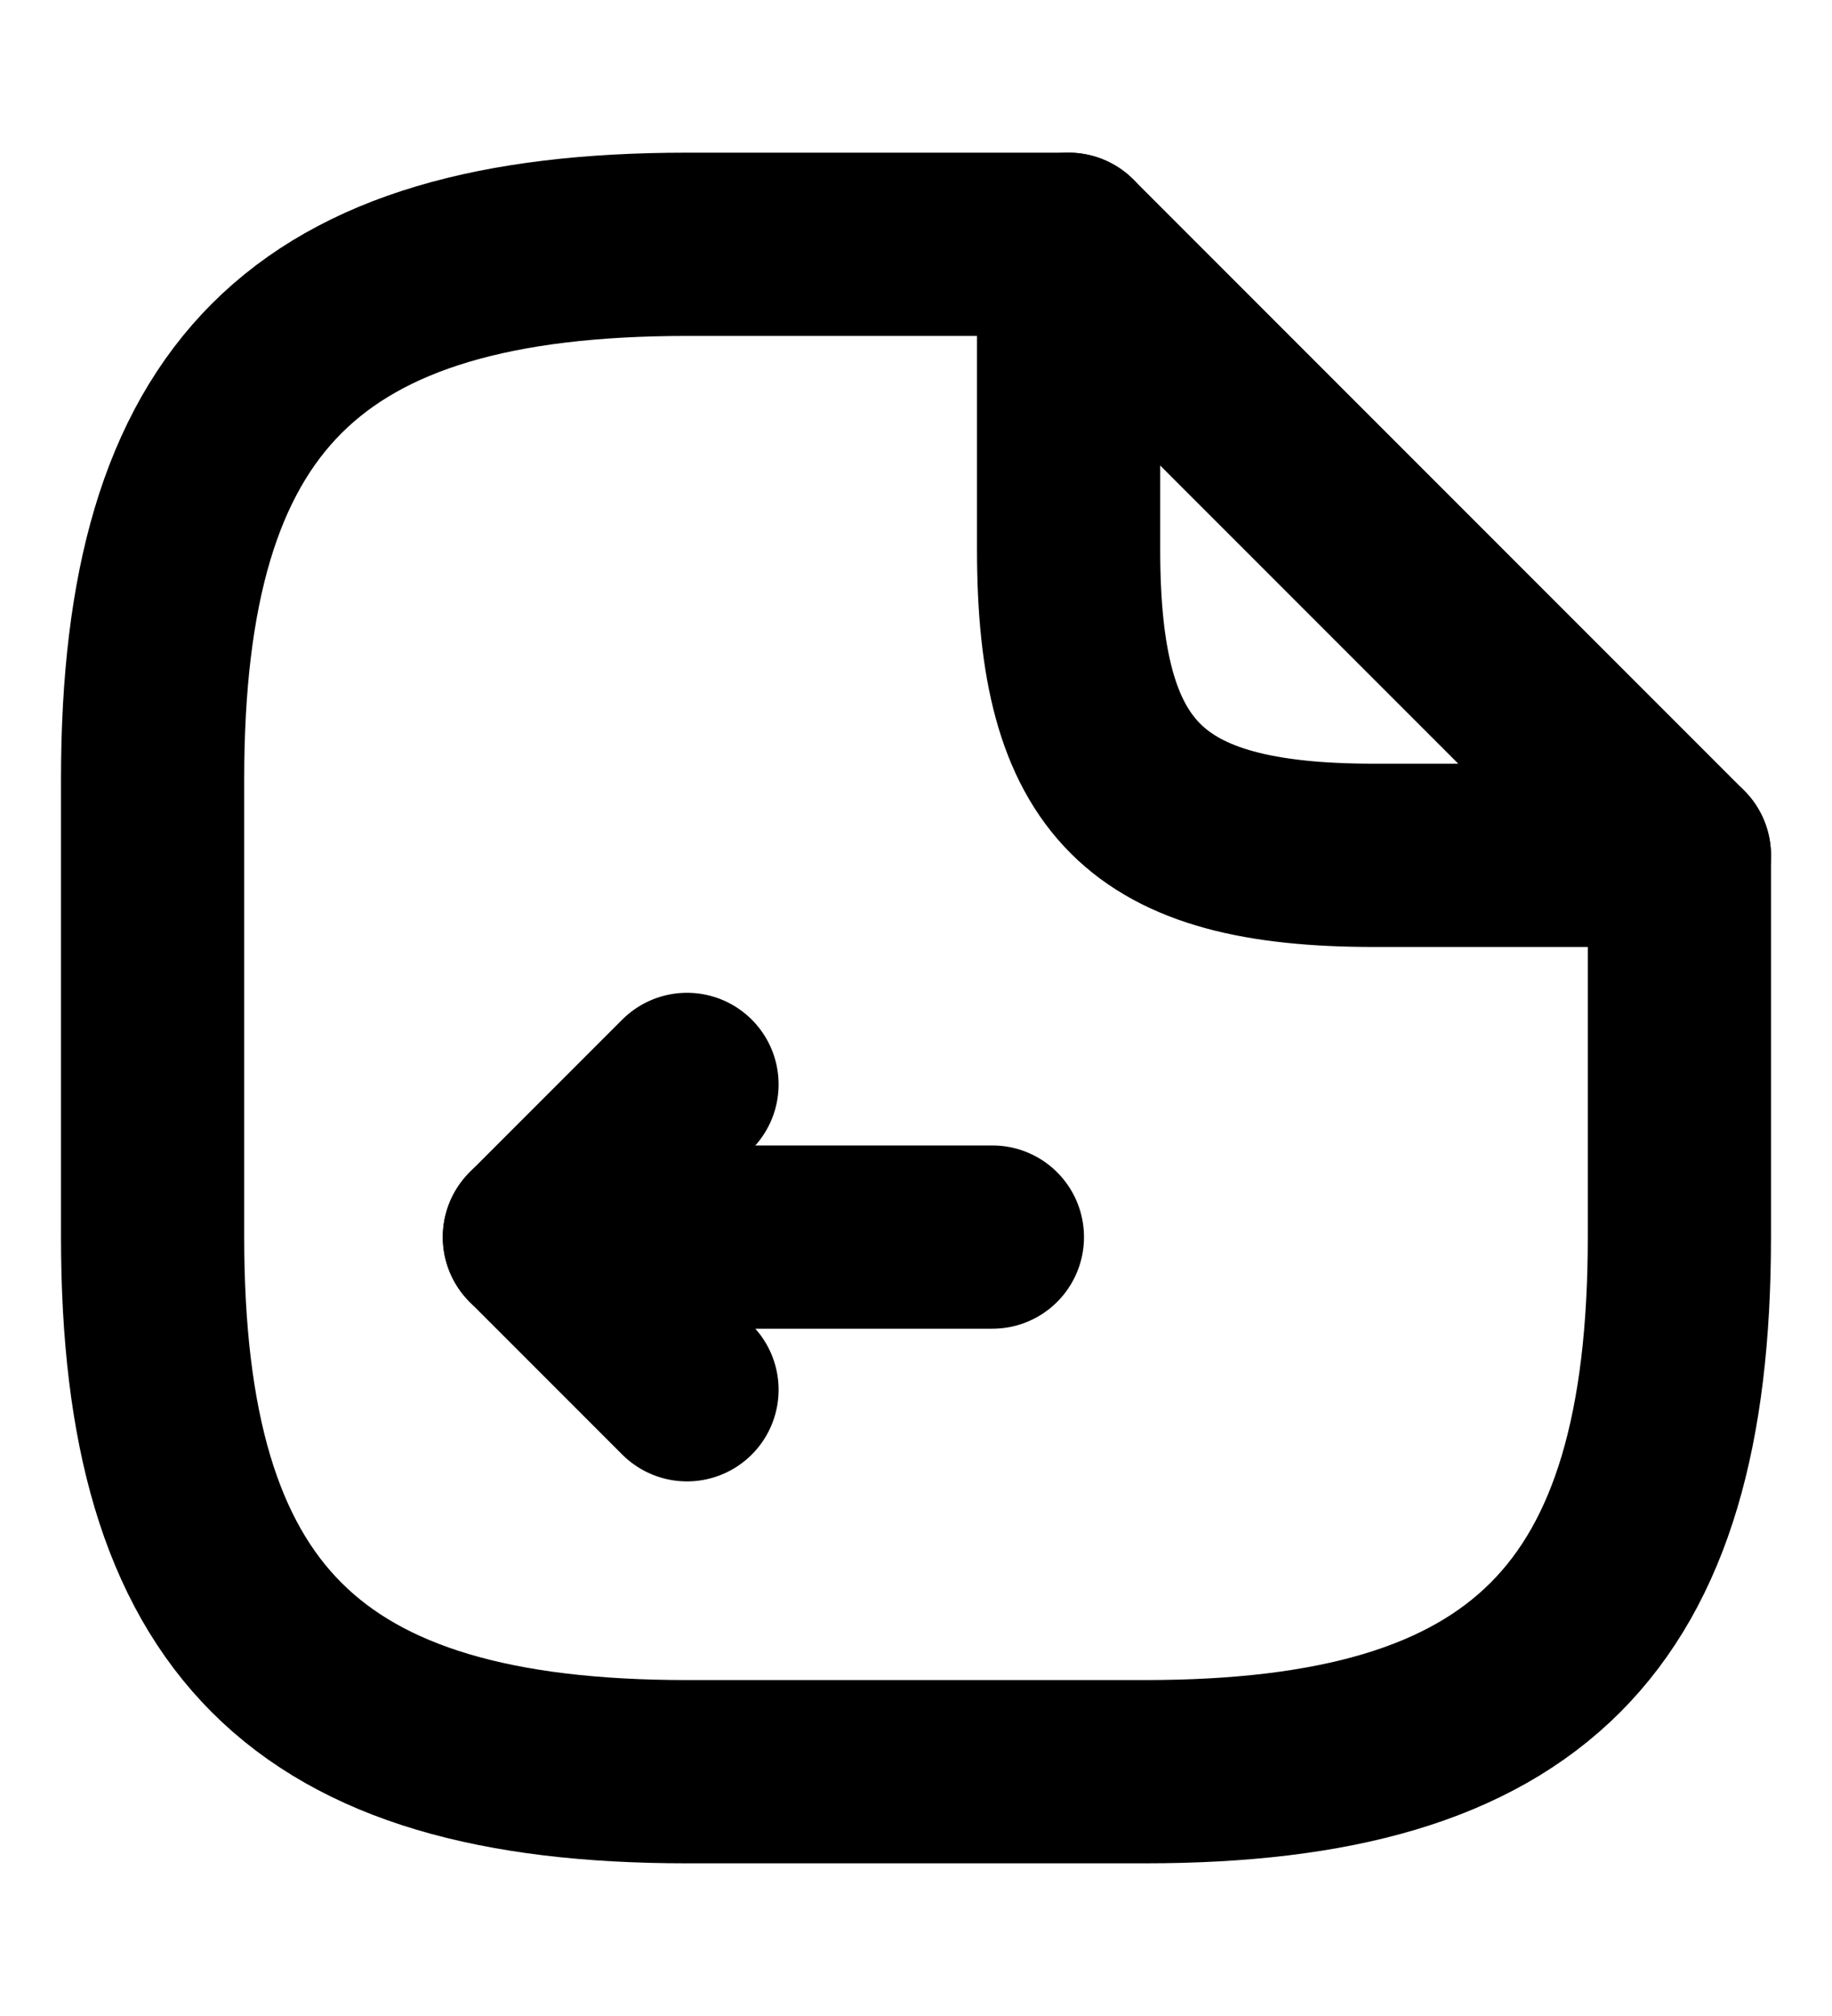 <svg viewBox="0 0 10 11" fill="none"><g clip-path="url(#clip0_18539_255210)"><path d="M5.417 6.75H2.917L3.75 7.583" stroke="currentColor" stroke-linecap="round" stroke-linejoin="round"/><path d="M2.917 6.75L3.75 5.917" stroke="currentColor" stroke-linecap="round" stroke-linejoin="round"/><path d="M9.167 4.667V6.75C9.167 8.833 8.333 9.667 6.25 9.667H3.75C1.667 9.667 0.833 8.833 0.833 6.75V4.25C0.833 2.167 1.667 1.333 3.75 1.333H5.833" stroke="currentColor" stroke-linecap="round" stroke-linejoin="round"/><path d="M9.167 4.667H7.5C6.25 4.667 5.833 4.25 5.833 3V1.333L7.5 3L9.167 4.667Z" stroke="currentColor" stroke-linecap="round" stroke-linejoin="round"/></g><defs><clipPath id="clip0_18539_255210"><rect width="10" height="10" fill="currentColor" transform="translate(0 0.5)"/></clipPath></defs></svg>